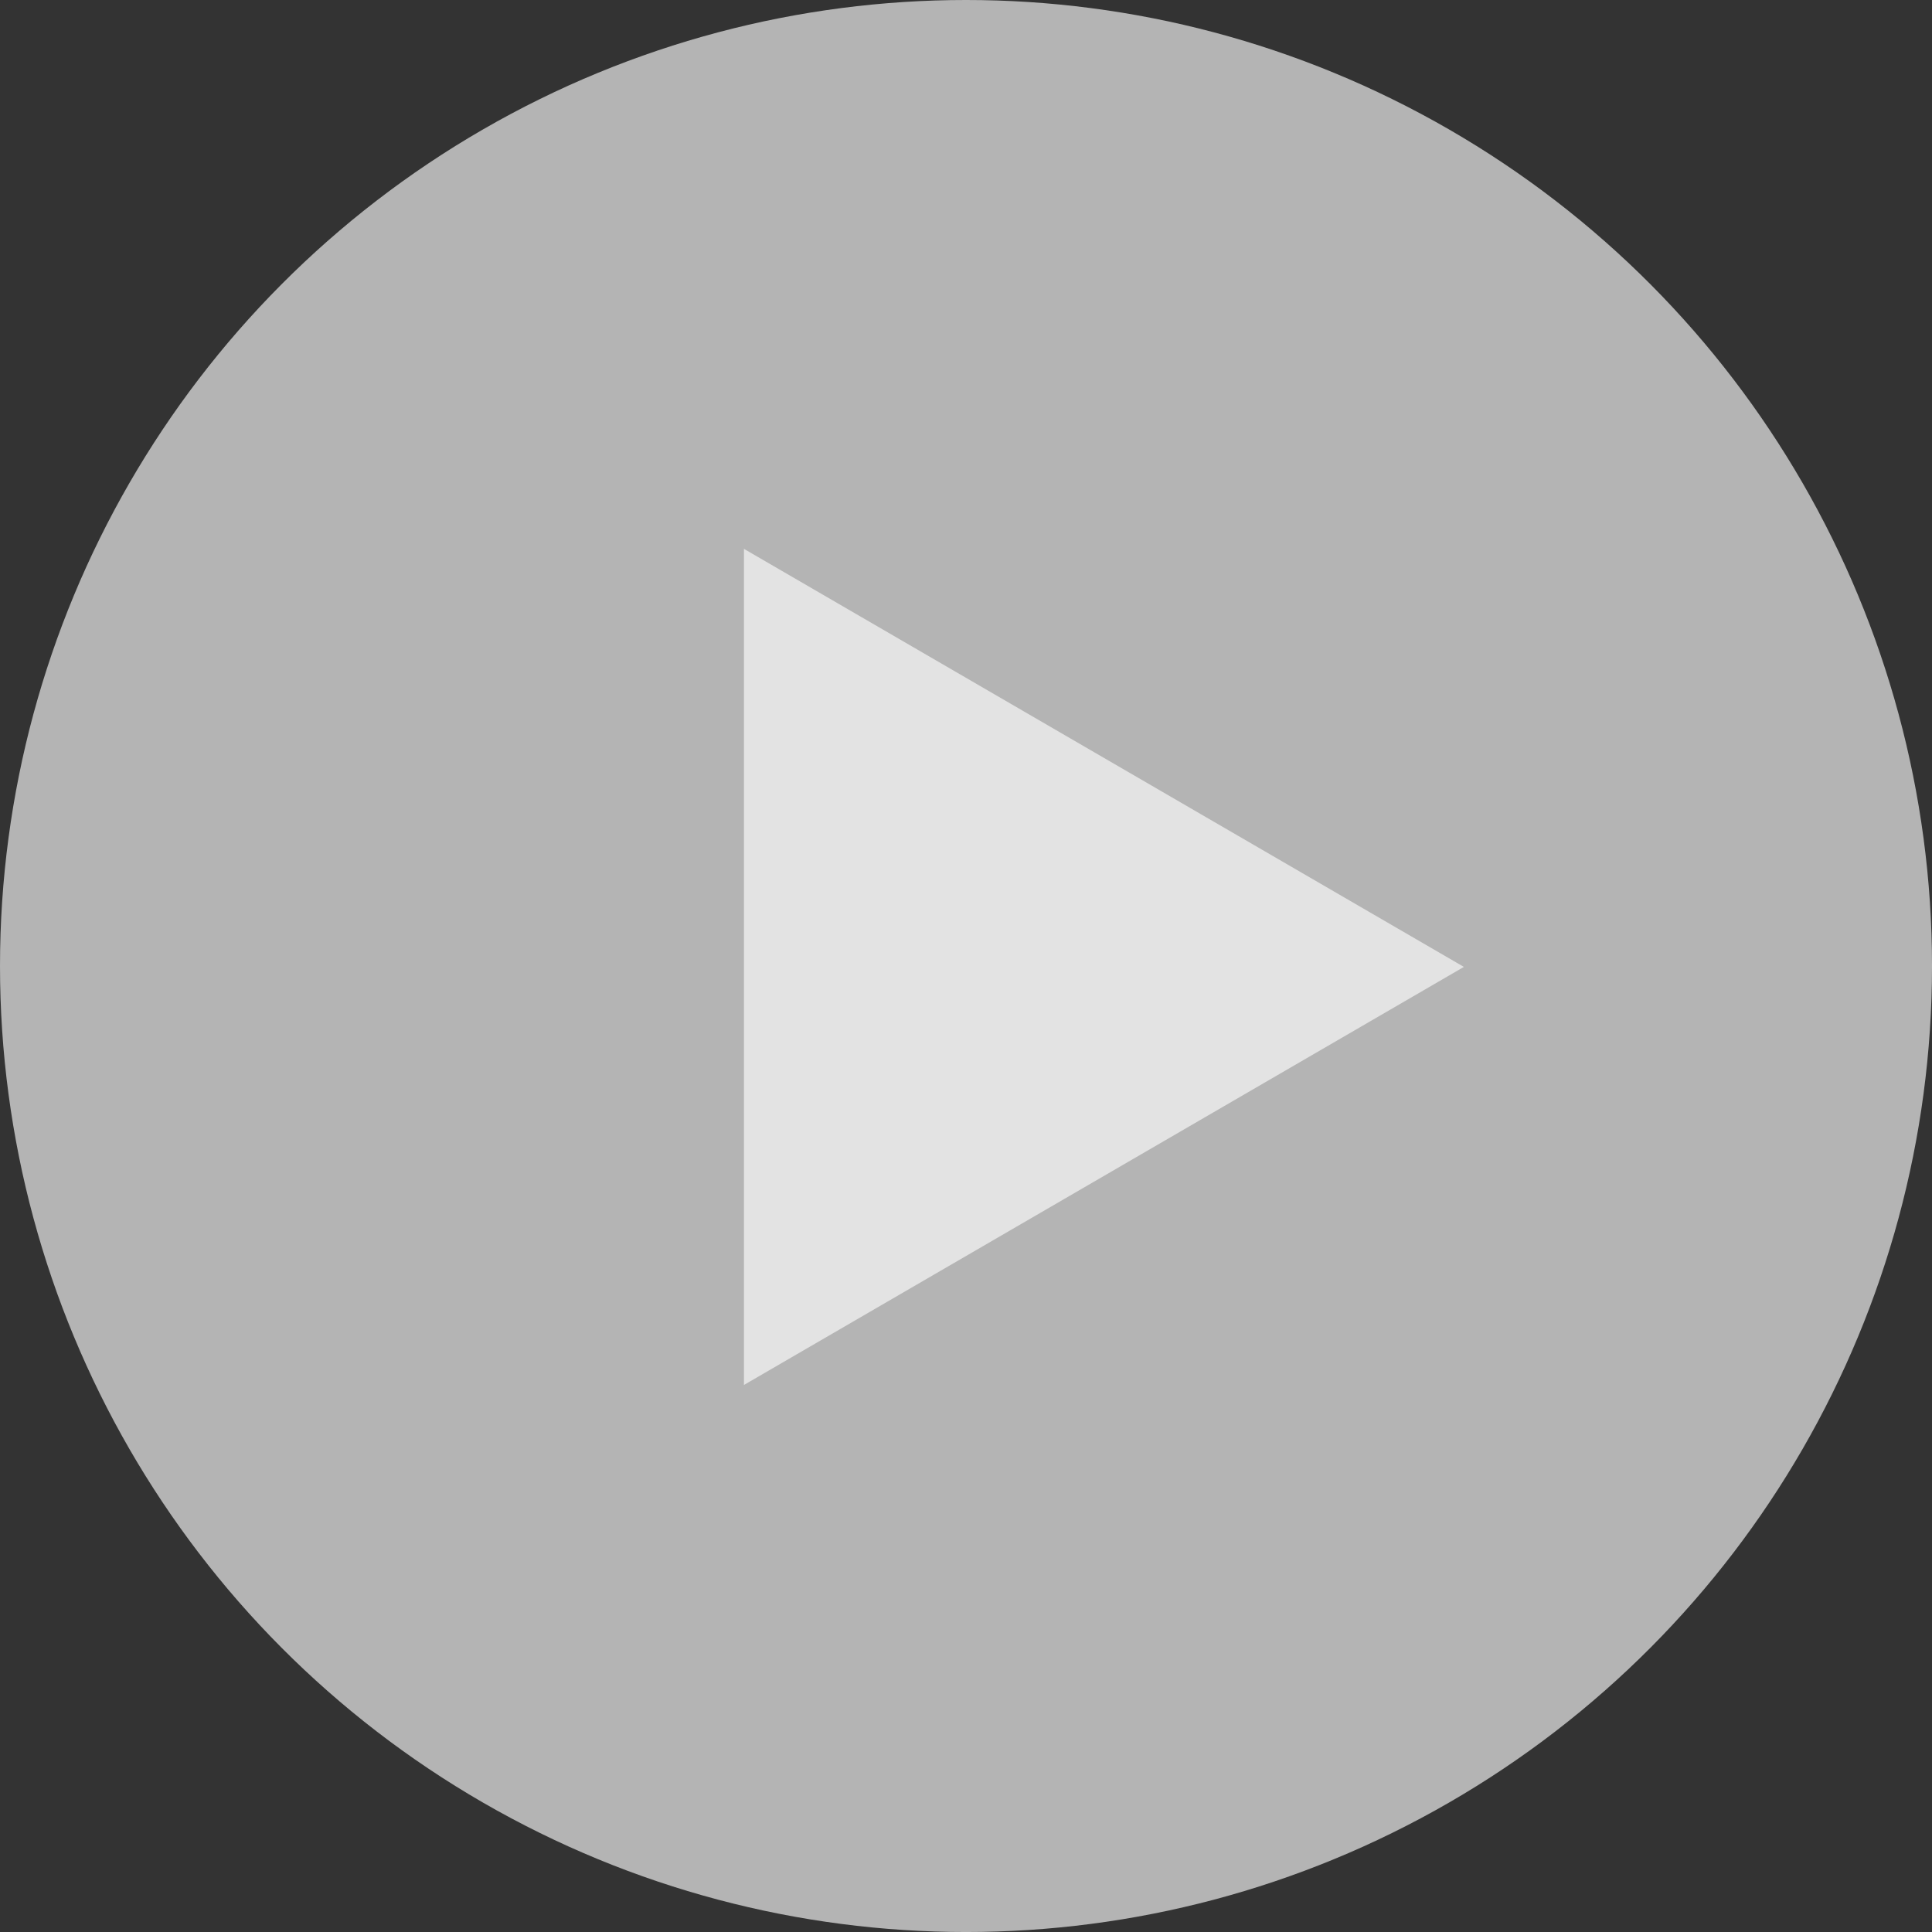 <svg
        xmlns="http://www.w3.org/2000/svg"
        width="115.999"
        height="116.001"
        viewBox="0 0 115.999 116.001"
      >
        <rect x="0" y="0" width="115.999" height="116.001" fill="#333333" stroke="none"/>
        <ellipse
          id="Ellipse_1"
          data-name="Ellipse 1"
          cx="58"
          cy="58"
          rx="58"
          ry="58"
          fill="#fff"
          opacity="0.631"
        />
        <path
          id="Polygon_1"
          data-name="Polygon 1"
          d="M25.1,0,50.2,43.225H0Z"
          transform="translate(87.892 32.954) rotate(90)"
          fill="#fff"
          opacity="0.631"
        />
      </svg>
